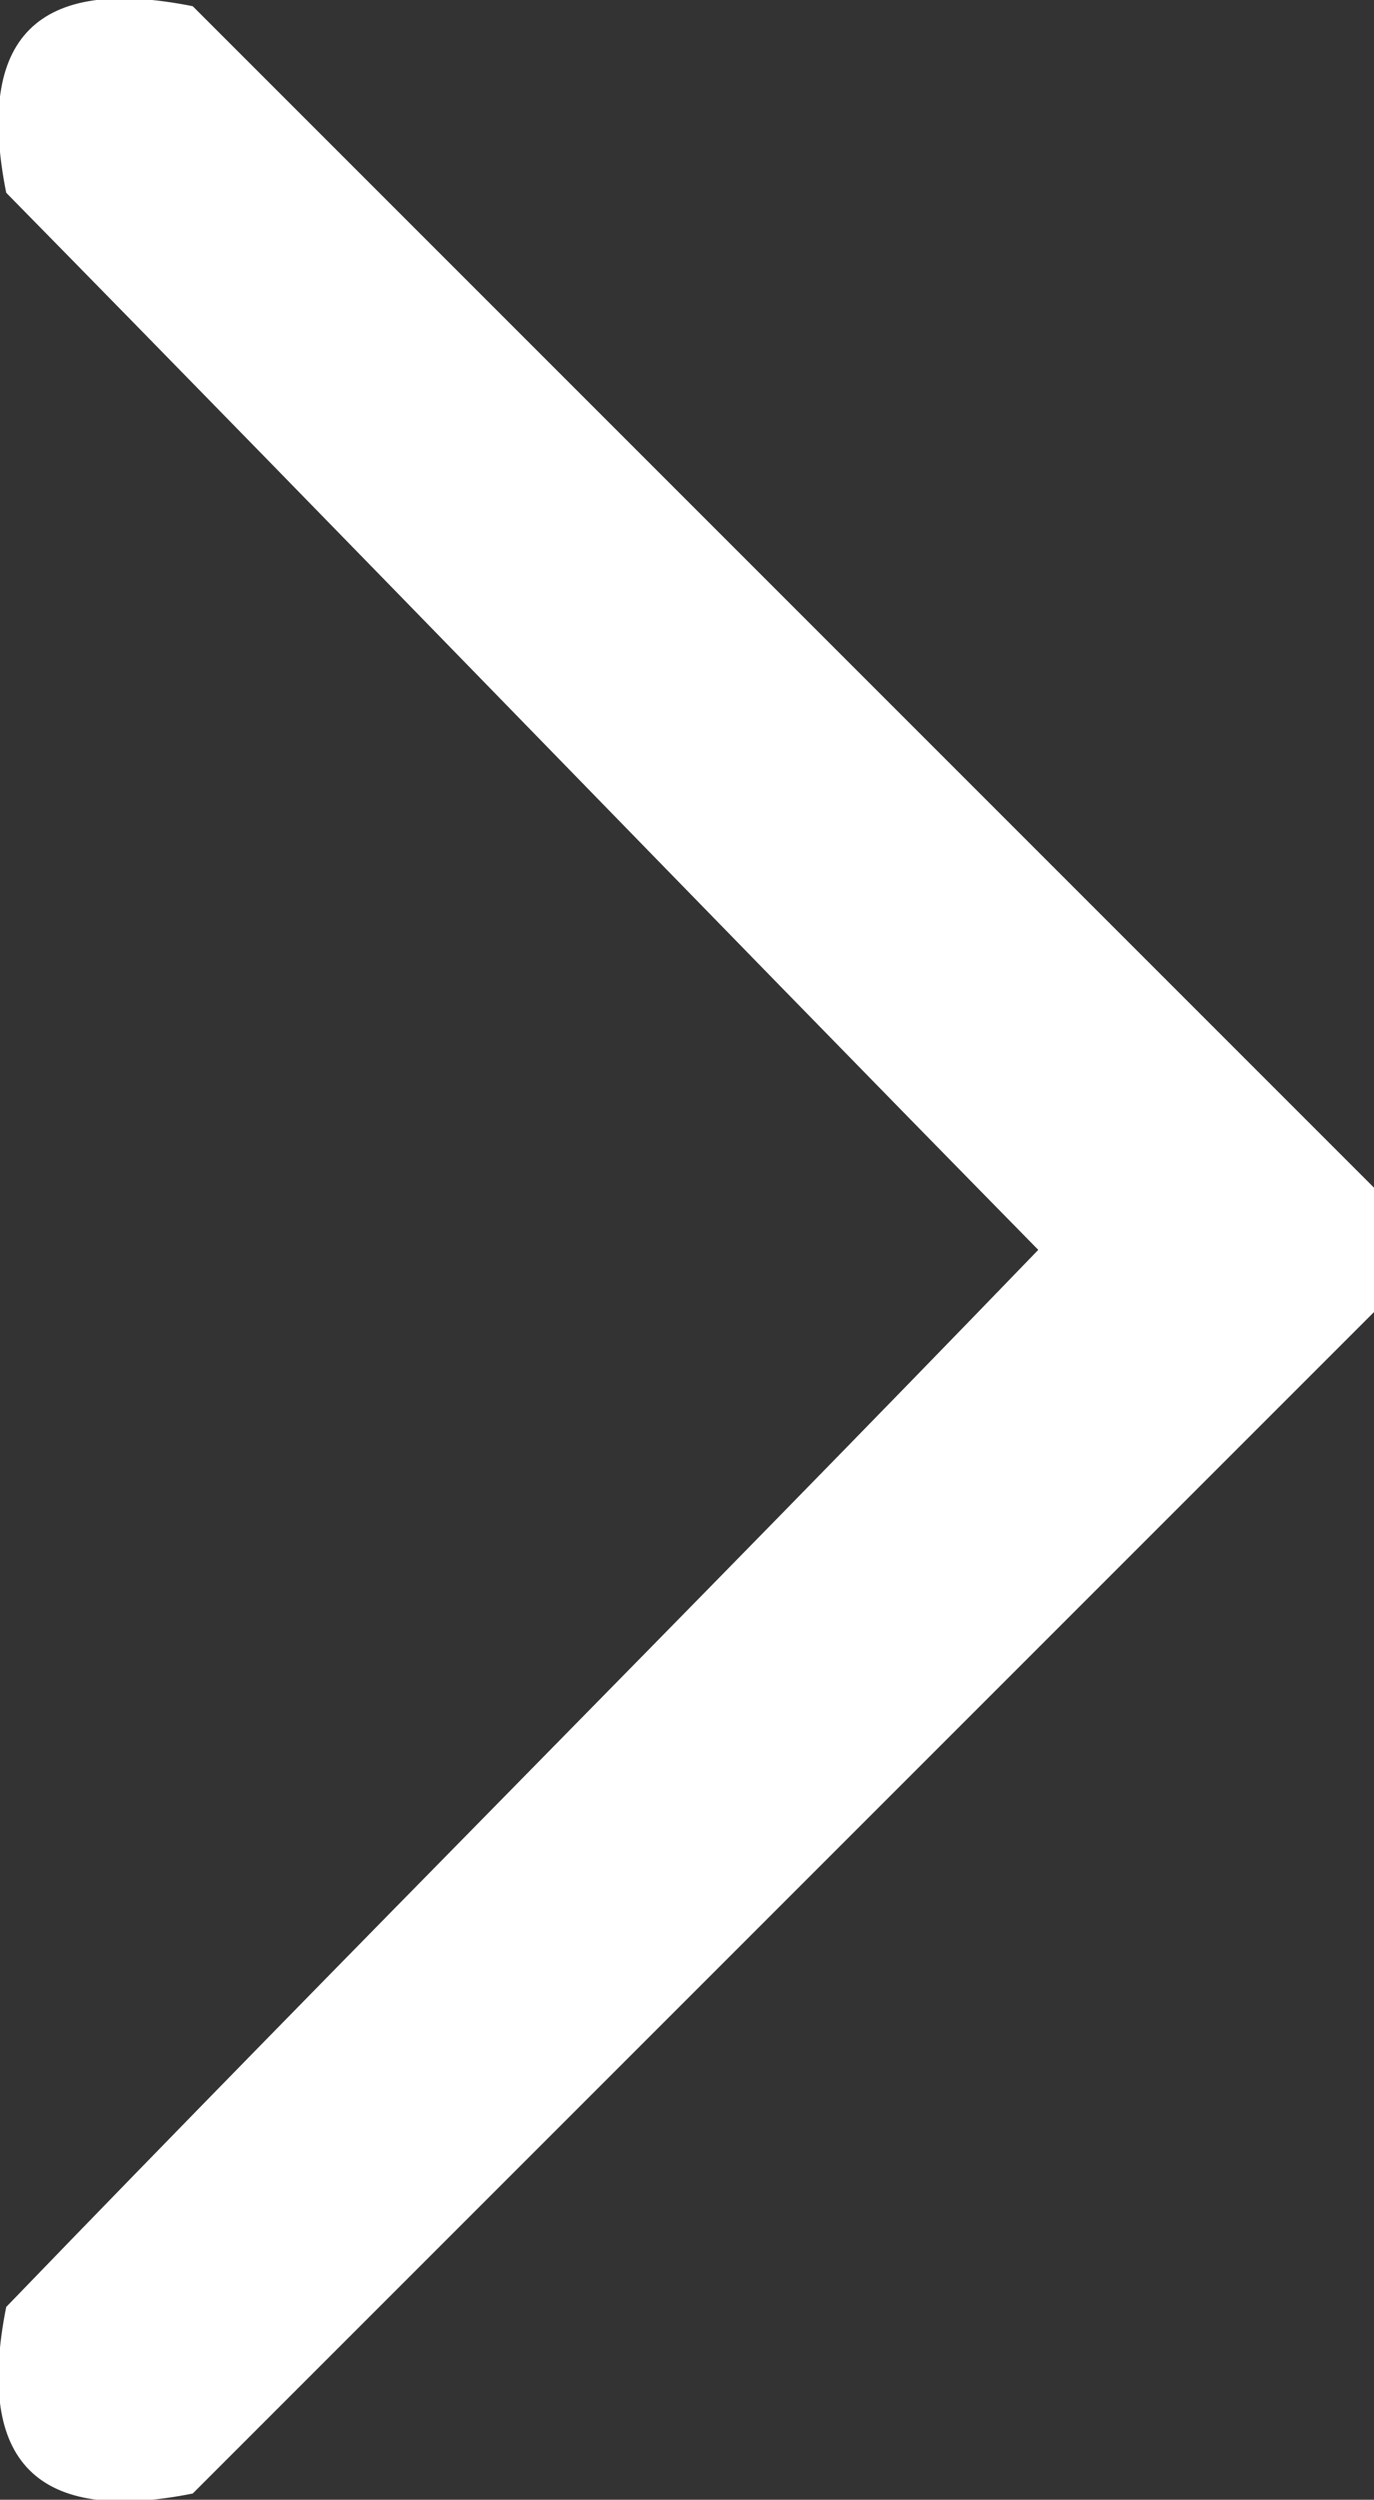 <?xml version="1.0" encoding="utf-8"?>
<!-- Generator: Adobe Illustrator 23.0.4, SVG Export Plug-In . SVG Version: 6.00 Build 0)  -->
<svg version="1.1" id="Layer_1" xmlns="http://www.w3.org/2000/svg" xmlns:xlink="http://www.w3.org/1999/xlink" x="0px" y="0px"
	 viewBox="0 0 22.1 40.2" style="enable-background:new 0 0 22.1 40.2;" xml:space="preserve">
<rect x="0" y="0" width="22.1" height="40.2" fill="#333333" stroke="none"/>
<style type="text/css">
	.st0{fill:#fff;}
</style>
<g>
	<g>
		<path class="st0" d="M0.1,37.1c5.5-5.7,11.1-11.3,16.6-17C11.2,14.5,5.7,8.8,0.1,3.1c-0.5-2.5,0.5-3.5,3-3
			c6.3,6.3,12.7,12.7,19,19c0,0.7,0,1.3,0,2c-6.3,6.3-12.7,12.7-19,19C0.6,40.6-0.4,39.6,0.1,37.1z"/>
	</g>
</g>
</svg>
